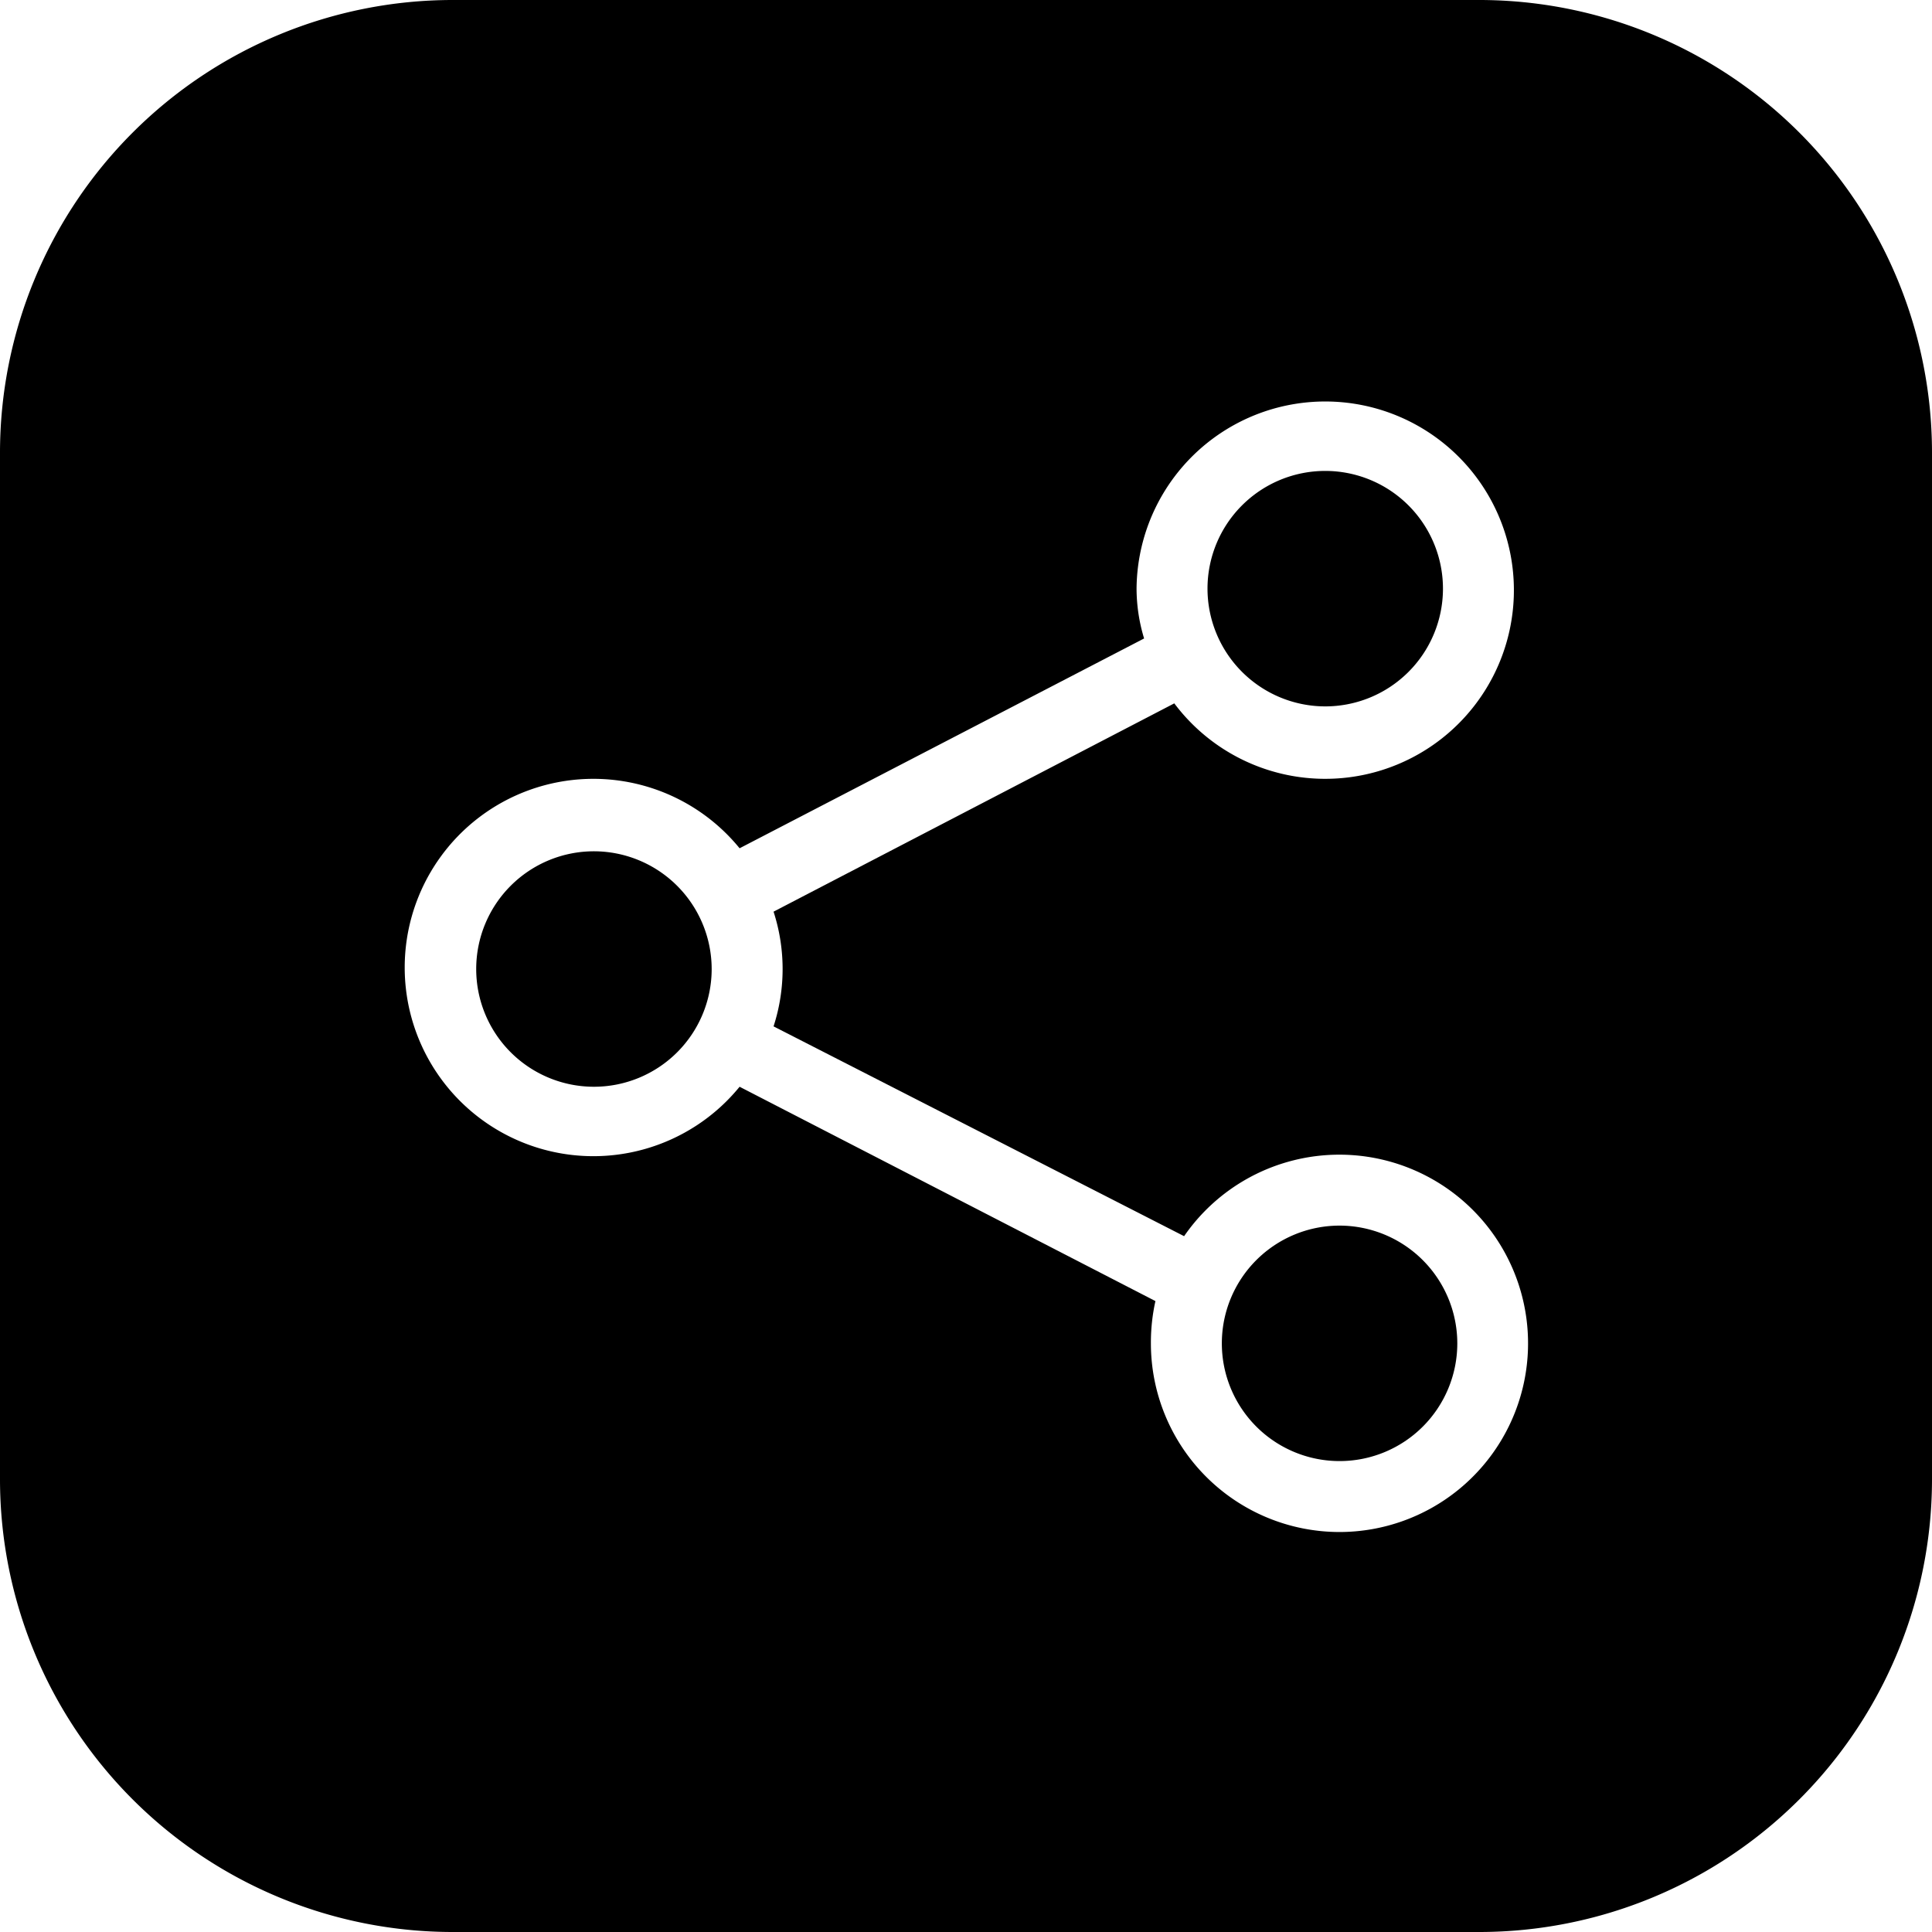 <?xml version="1.0" ?><svg data-name="Layer 1" id="Layer_1" viewBox="0 0 128 128" xmlns="http://www.w3.org/2000/svg"><title/><path d="M87.75,46.8A7.8,7.8,0,1,0,80,39,7.81,7.81,0,0,0,87.75,46.8Z"/><path d="M39.35,56.4a7.8,7.8,0,1,0,7.8,7.8A7.81,7.81,0,0,0,39.35,56.4Z"/><path d="M98,0H30A30,30,0,0,0,0,30V98a30,30,0,0,0,30,30H98a30,30,0,0,0,30-30V30A30,30,0,0,0,98,0ZM88.75,101.5A12.5,12.5,0,0,1,76.25,89a12.65,12.65,0,0,1,.3-2.8L49,72a12.5,12.5,0,1,1,0-15.8l26.8-13.9a11.42,11.42,0,0,1-.5-3.3,12.5,12.5,0,1,1,2.5,7.6L51.25,60.4a12.33,12.33,0,0,1,0,7.6l27.2,13.9a12.5,12.5,0,1,1,10.3,19.6Z"/><path d="M88.75,81.2a7.8,7.8,0,1,0,7.8,7.8A7.81,7.81,0,0,0,88.75,81.2Z"/></svg>
